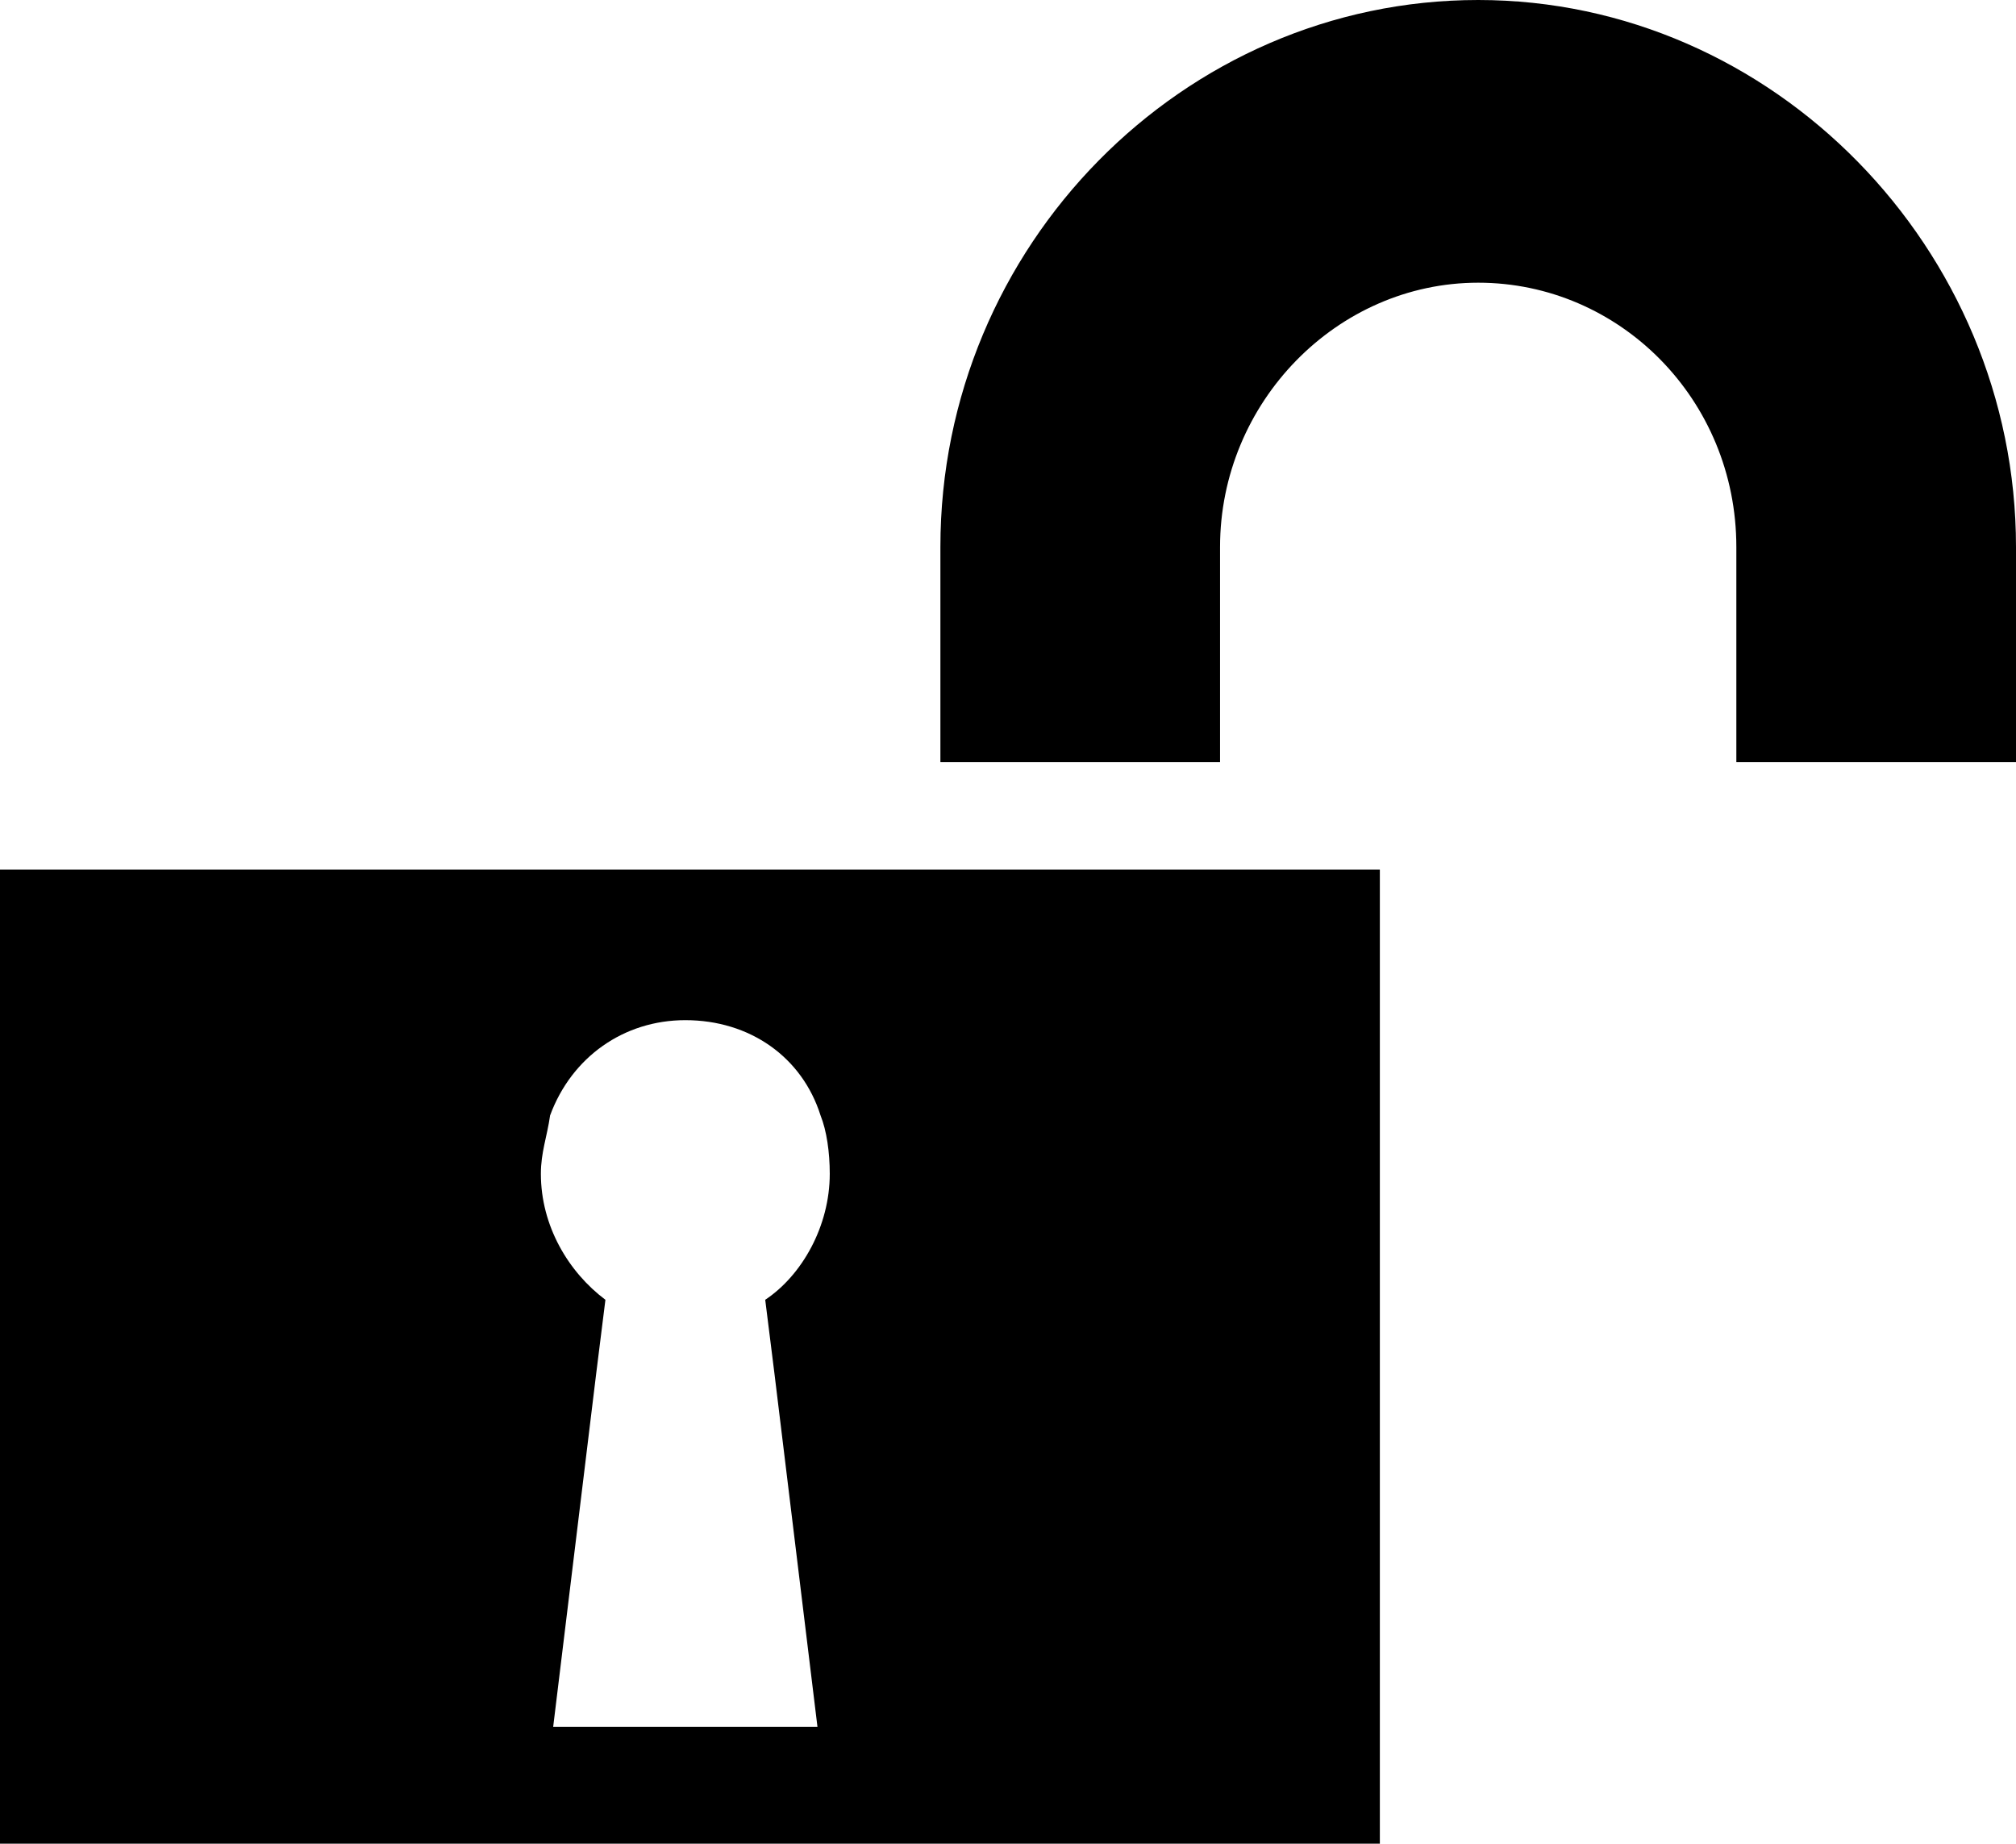 <?xml version="1.0" encoding="utf-8"?>
<!-- Generator: Adobe Illustrator 18.1.0, SVG Export Plug-In . SVG Version: 6.00 Build 0)  -->
<!DOCTYPE svg PUBLIC "-//W3C//DTD SVG 1.1//EN" "http://www.w3.org/Graphics/SVG/1.1/DTD/svg11.dtd">
<svg version="1.1" id="Ebene_1" xmlns="http://www.w3.org/2000/svg" xmlns:xlink="http://www.w3.org/1999/xlink" x="0px" y="0px"
	 viewBox="606.5 369 65.6 60" enable-background="new 606.5 369 65.6 60" xml:space="preserve">
<g>
	<g id="icomoon-ignore_1_">
		<line fill="none" stroke="#449FDB" x1="606.5" y1="369" x2="606.5" y2="369"/>
	</g>
	<path d="M672.1,386.8v7h-9.1v-7c0-4.8-3.8-8.6-8.4-8.6c-4.6,0-8.4,3.9-8.4,8.6v7h-9.1v-7c0-9.8,7.9-17.8,17.5-17.8
		S672.1,377.1,672.1,386.8z M606.5,397.3V429h44.9v-31.7H606.5z M624.5,425.2l1.4-11.5l0.3-2.4c-1.2-0.9-2.1-2.4-2.1-4.1
		c0-0.7,0.2-1.2,0.3-1.9c0.7-1.9,2.4-3.1,4.4-3.1c2.1,0,3.8,1.2,4.4,3.1c0.2,0.5,0.3,1.2,0.3,1.9c0,1.7-0.9,3.3-2.1,4.1l0.3,2.4
		l1.4,11.5C633.4,425.2,624.5,425.2,624.5,425.2z"/>
</g>
</svg>
